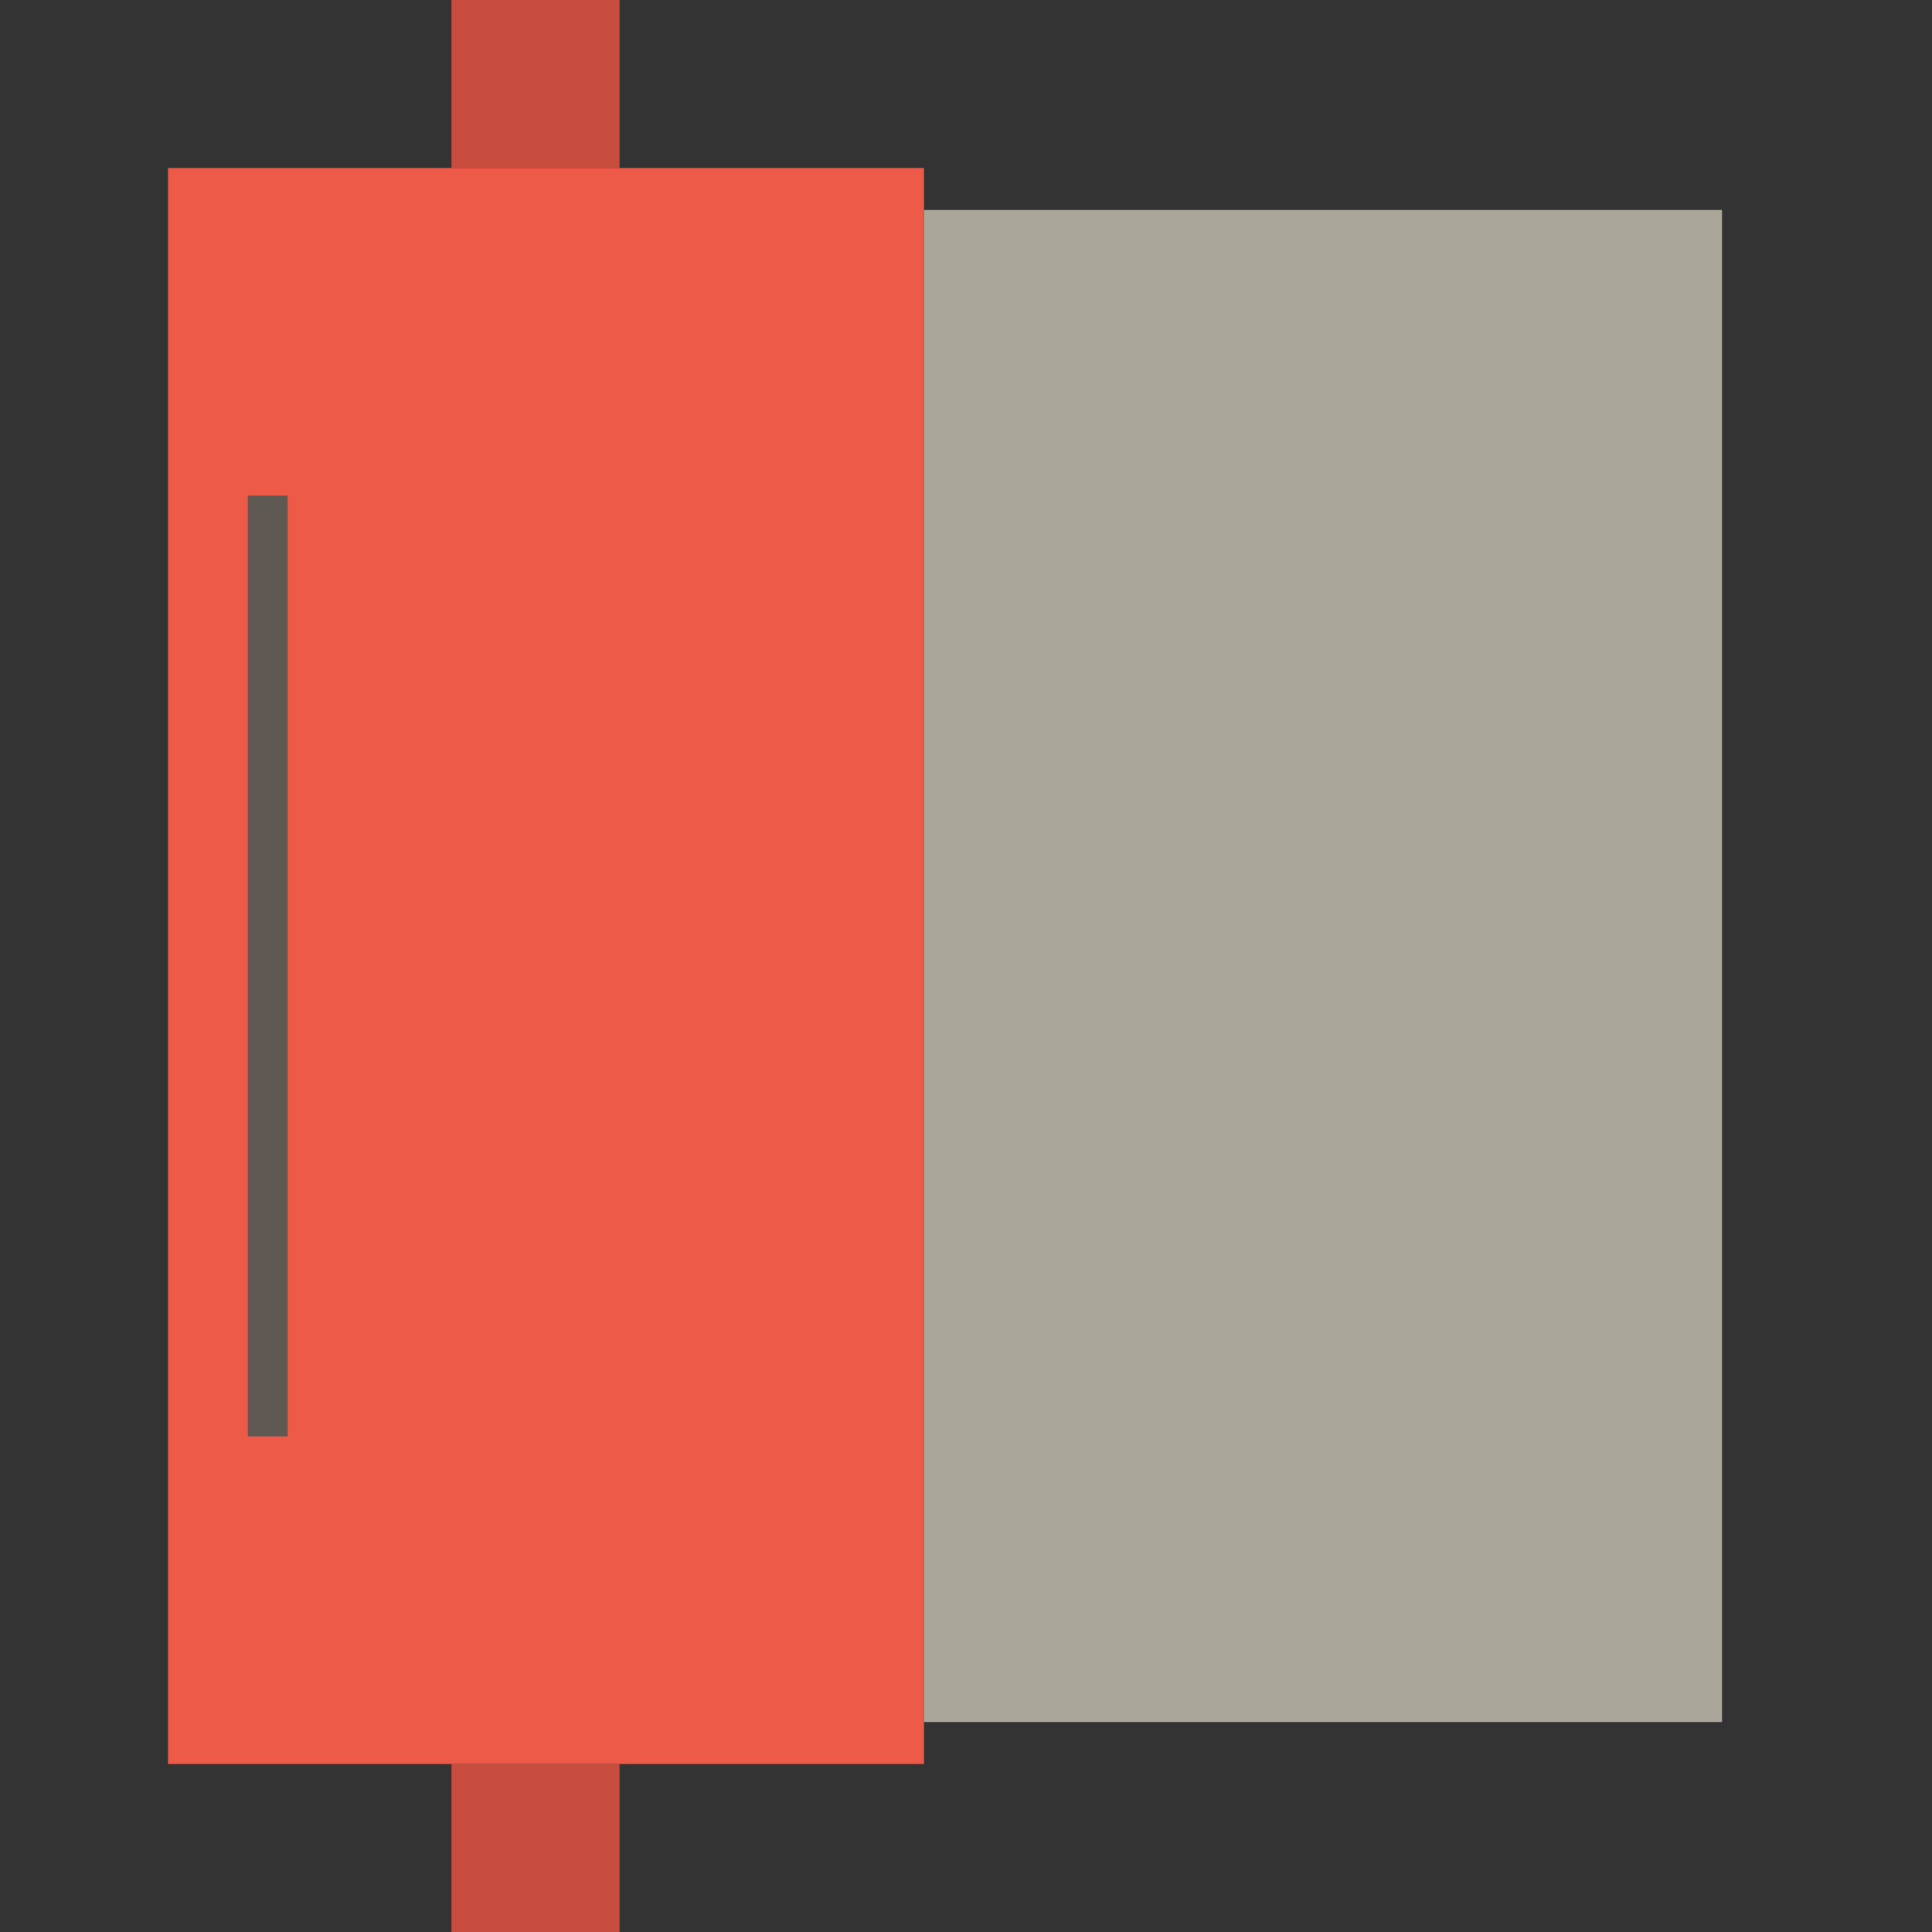 
<svg xmlns="http://www.w3.org/2000/svg" version="1.1" xmlns:xlink="http://www.w3.org/1999/xlink" preserveAspectRatio="none" x="0px" y="0px" width="46px" height="46px" viewBox="0 0 46 46">
<rect x="0" y="0" width="46" height="46" fill="#333333" stroke="none"/>
<defs>
<g id="Layer0_0_FILL">
<path fill="#AAA699" stroke="none" d="
M 41 41
L 41 5 22 5 22 41 41 41 Z"/>

<path fill="#FFFFFF" stroke="none" d="
M 87 41
L 87 5 68 5 68 4 60.75 4 60.75 0 56.75 0 56.75 4 50 4 50 42 56.75 42 56.75 46 60.75 46 60.75 42 68 42 68 41 87 41 Z"/>
</g>

<g id="Layer0_1_FILL">
<path fill="#C94D3E" stroke="none" d="
M 10.75 46
L 14.75 46 14.75 42 10.75 42 10.75 46
M 10.75 0
L 10.75 4 14.75 4 14.75 0 10.75 0 Z"/>

<path fill="#EE5A48" stroke="none" d="
M 14.75 4
L 10.75 4 4 4 4 42 10.75 42 14.75 42 22 42 22 4 14.75 4 Z"/>
</g>

<g id="Layer0_1_MEMBER_0_FILL">
<path fill="#5F5953" stroke="none" d="
M 5.9 11.8
L 5.9 34.2 6.85 34.2 6.85 11.8 5.9 11.8 Z"/>
</g>
</defs>

<g transform="matrix( 1, 0, 0, 1, 0,0) ">
<use xlink:href="#Layer0_0_FILL"/>
</g>

<g transform="matrix( 1, 0, 0, 1, 0,0) ">
<use xlink:href="#Layer0_1_FILL"/>
</g>

<g transform="matrix( 1, 0, 0, 1, 0,0) ">
<use xlink:href="#Layer0_1_MEMBER_0_FILL"/>
</g>
</svg>
